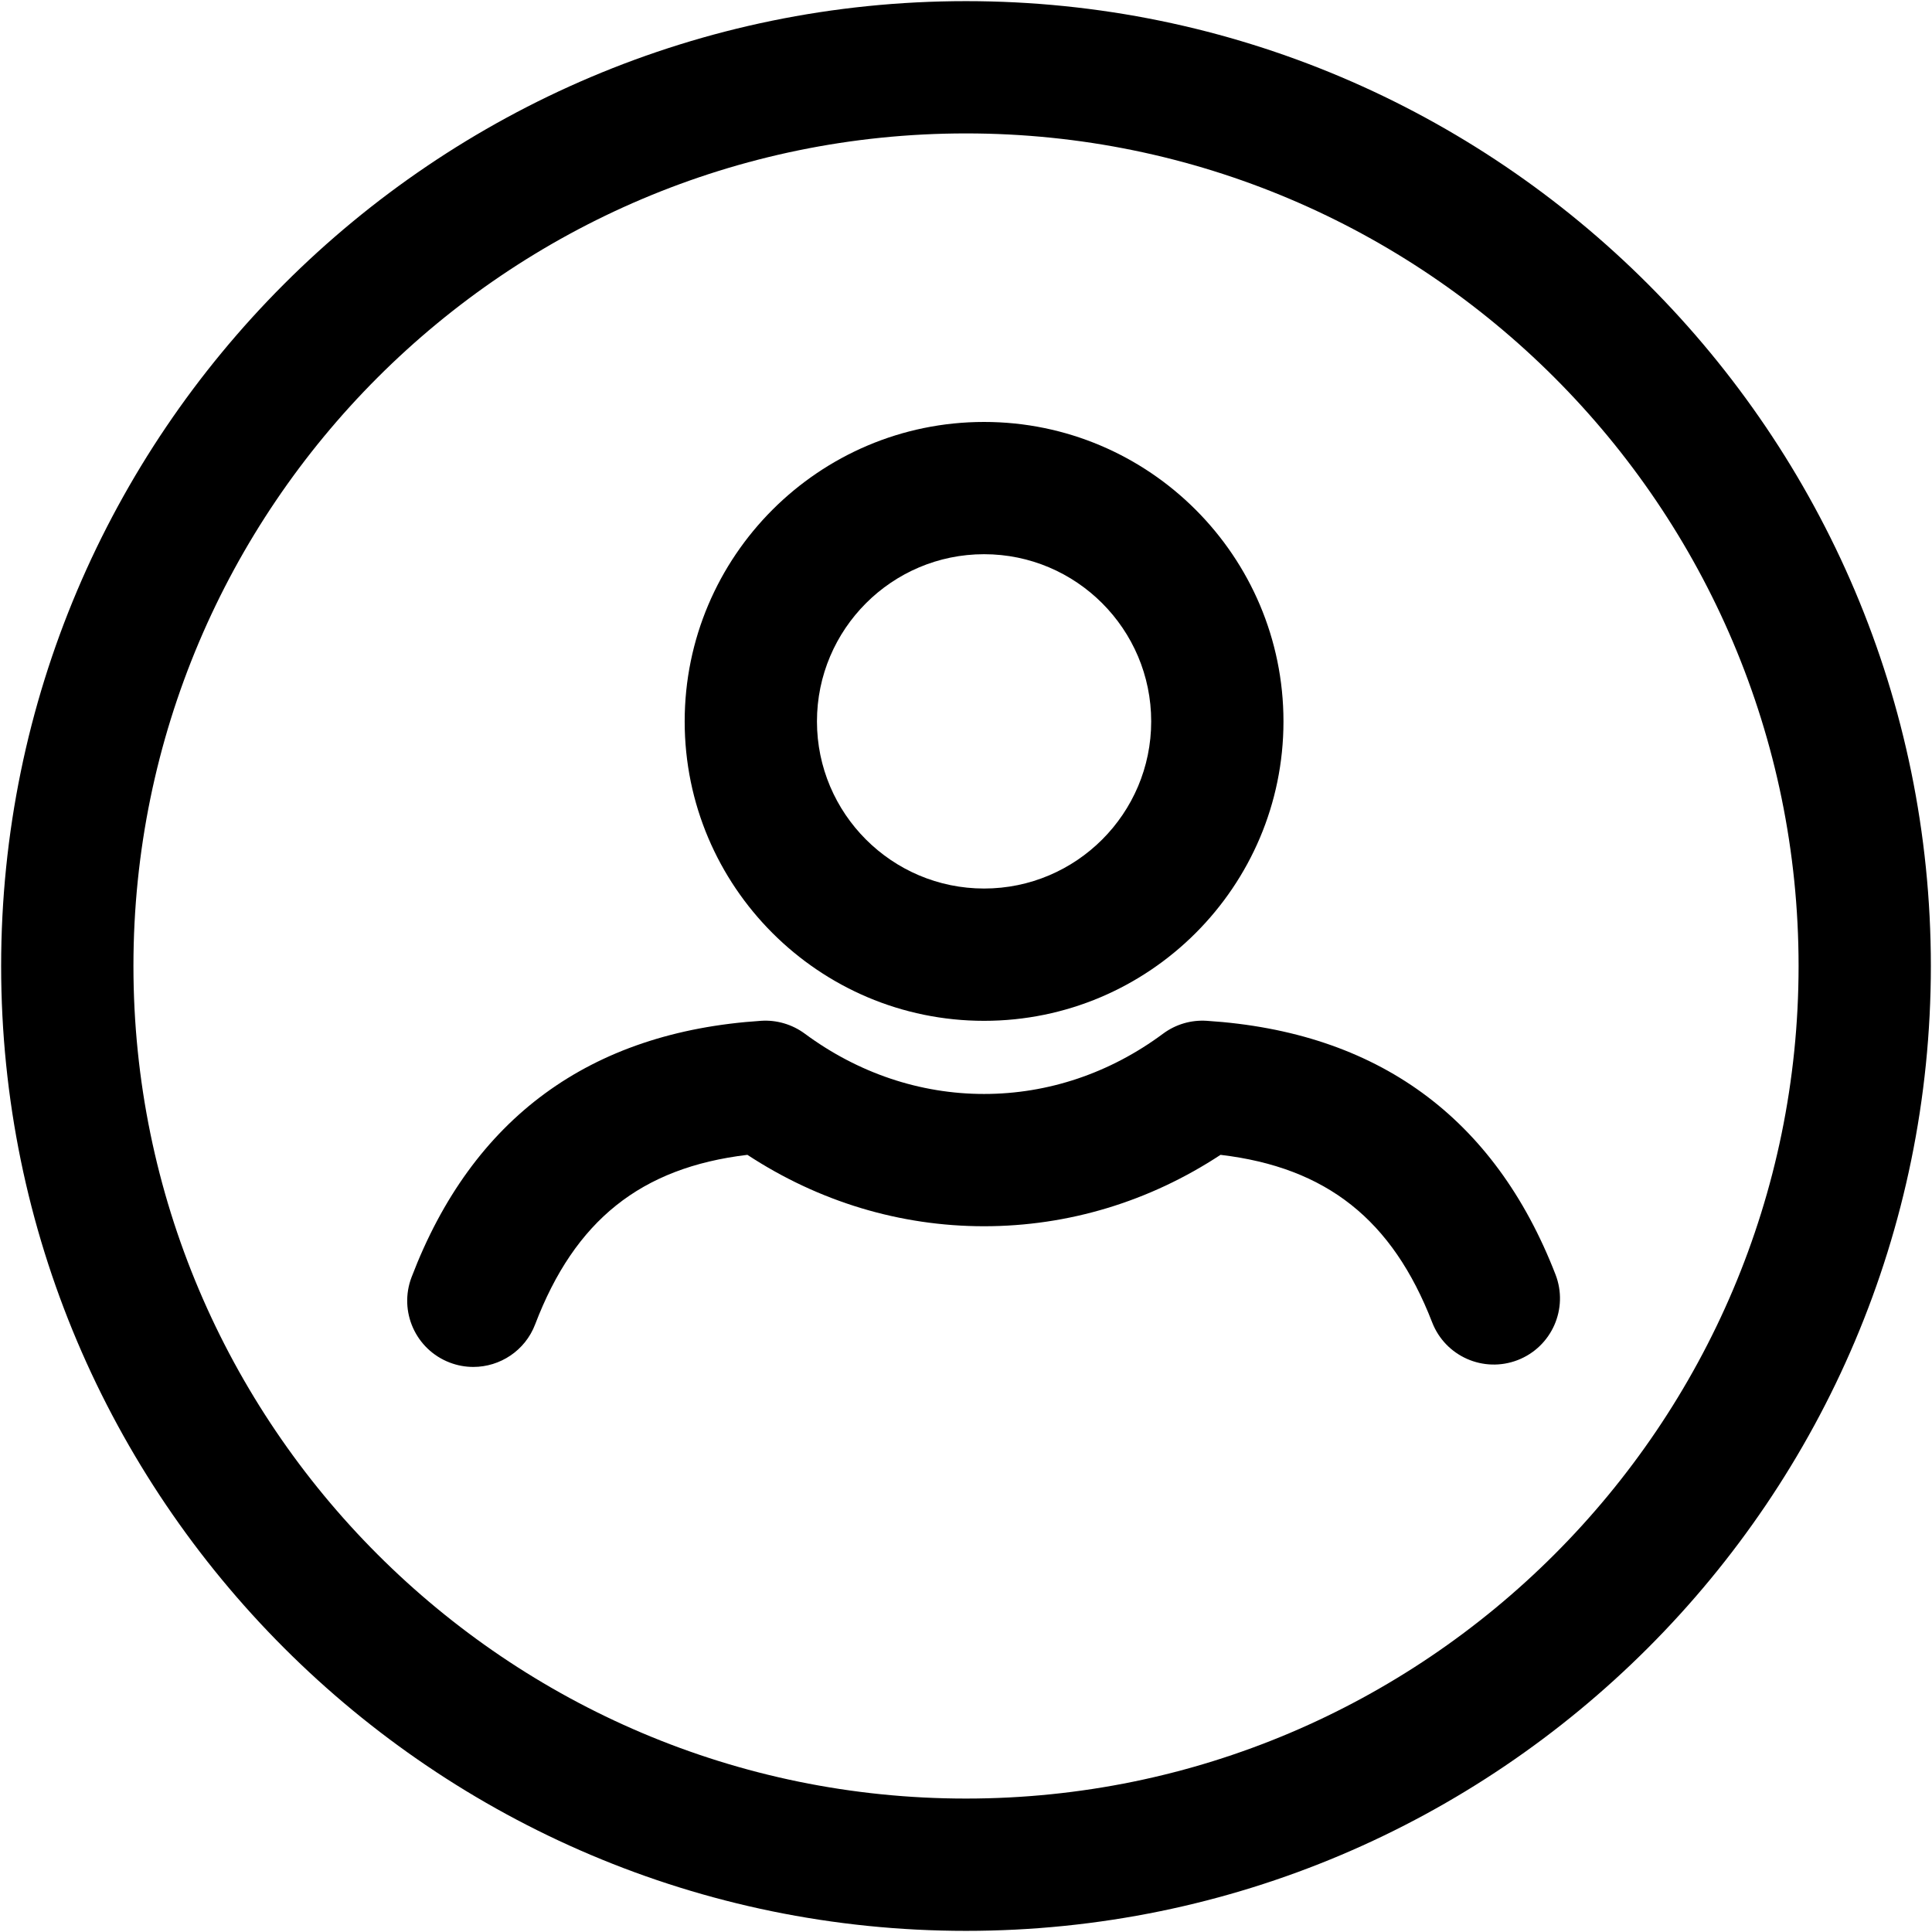 <svg viewBox="0 0 90 90"  xmlns="http://www.w3.org/2000/svg">
<path d="M45 0.053C20.216 0.053 0.053 20.216 0.053 45C0.053 69.784 20.216 89.947 45 89.947C69.784 89.947 89.947 69.783 89.947 45C89.947 20.217 69.783 0.053 45 0.053ZM45 83.784C23.615 83.784 6.216 66.385 6.216 44.999C6.216 23.614 23.615 6.215 45 6.215C66.386 6.215 83.785 23.614 83.785 44.999C83.784 66.386 66.386 83.784 45 83.784Z" />
<path d="M45.842 47.554C53.532 47.554 59.789 41.297 59.789 33.607C59.789 25.914 53.532 19.656 45.842 19.656C38.151 19.656 31.895 25.915 31.895 33.607C31.894 41.297 38.151 47.554 45.842 47.554ZM45.842 25.817C50.135 25.817 53.627 29.311 53.627 33.606C53.627 37.899 50.135 41.391 45.842 41.391C41.549 41.391 38.057 37.898 38.057 33.606C38.057 29.312 41.549 25.817 45.842 25.817Z" />
<path d="M72.461 59.37C69.618 52.041 64.152 48.064 56.214 47.553C55.48 47.506 54.764 47.719 54.179 48.154C51.706 49.99 48.823 50.961 45.841 50.961C42.862 50.961 39.974 49.989 37.489 48.151C36.903 47.718 36.176 47.505 35.457 47.553C27.477 48.071 21.998 52.089 19.172 59.497C18.566 61.087 19.362 62.867 20.952 63.474C21.313 63.612 21.684 63.677 22.05 63.677C23.291 63.677 24.461 62.922 24.929 61.694C26.774 56.858 29.846 54.39 34.817 53.797C38.141 55.977 41.928 57.123 45.841 57.123C49.758 57.123 53.542 55.977 56.857 53.797C61.799 54.383 64.862 56.822 66.715 61.599C67.33 63.186 69.113 63.972 70.702 63.357C72.289 62.741 73.076 60.957 72.461 59.37Z" />
</svg>
